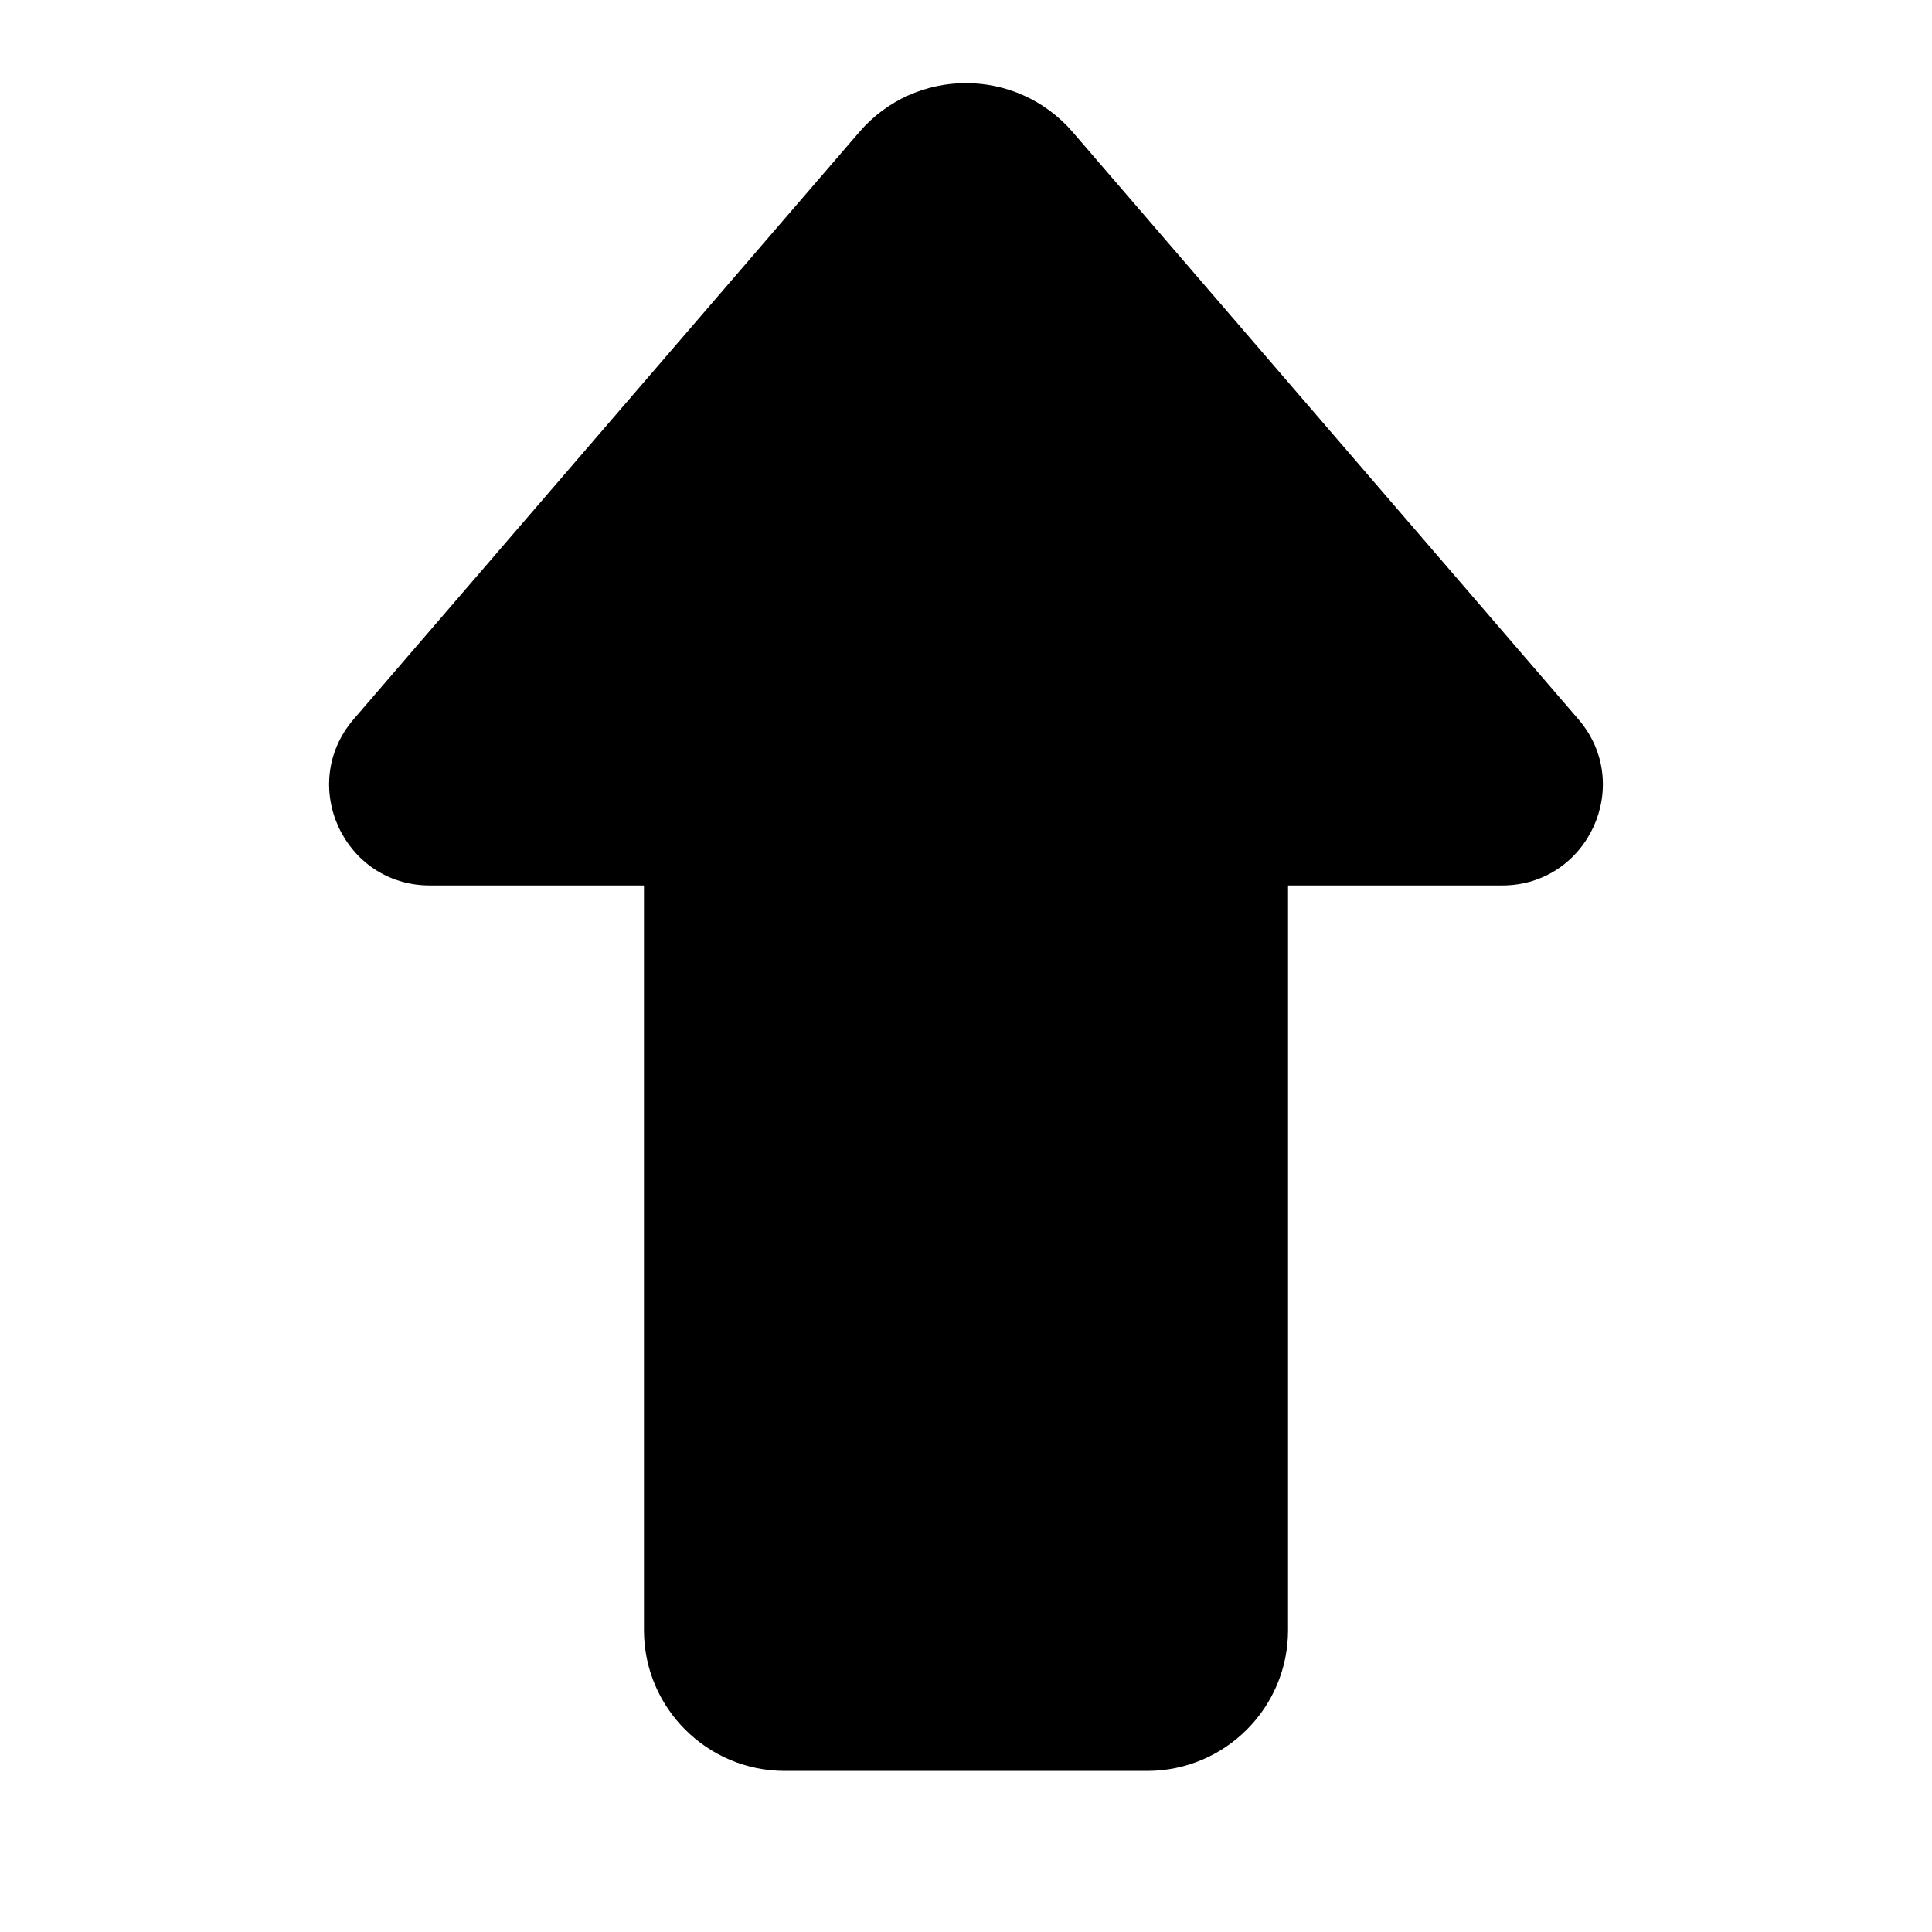 <svg
  width="16"
  height="16"
  viewBox="0 0 16 16"
  fill="none"
  xmlns="http://www.w3.org/2000/svg"
  data-fui-icon="true"
>
  <path
    d="M2.929 5.956C2.464 6.496 2.847 7.333 3.56 7.333H5.333V13.5C5.333 14.144 5.856 14.666 6.5 14.666H9.5C10.144 14.666 10.667 14.144 10.667 13.5V7.333H12.44C13.152 7.333 13.536 6.496 13.071 5.956L8.884 1.094C8.418 0.553 7.581 0.553 7.116 1.094L2.929 5.956Z"
    fill="currentColor"
  />
</svg>

